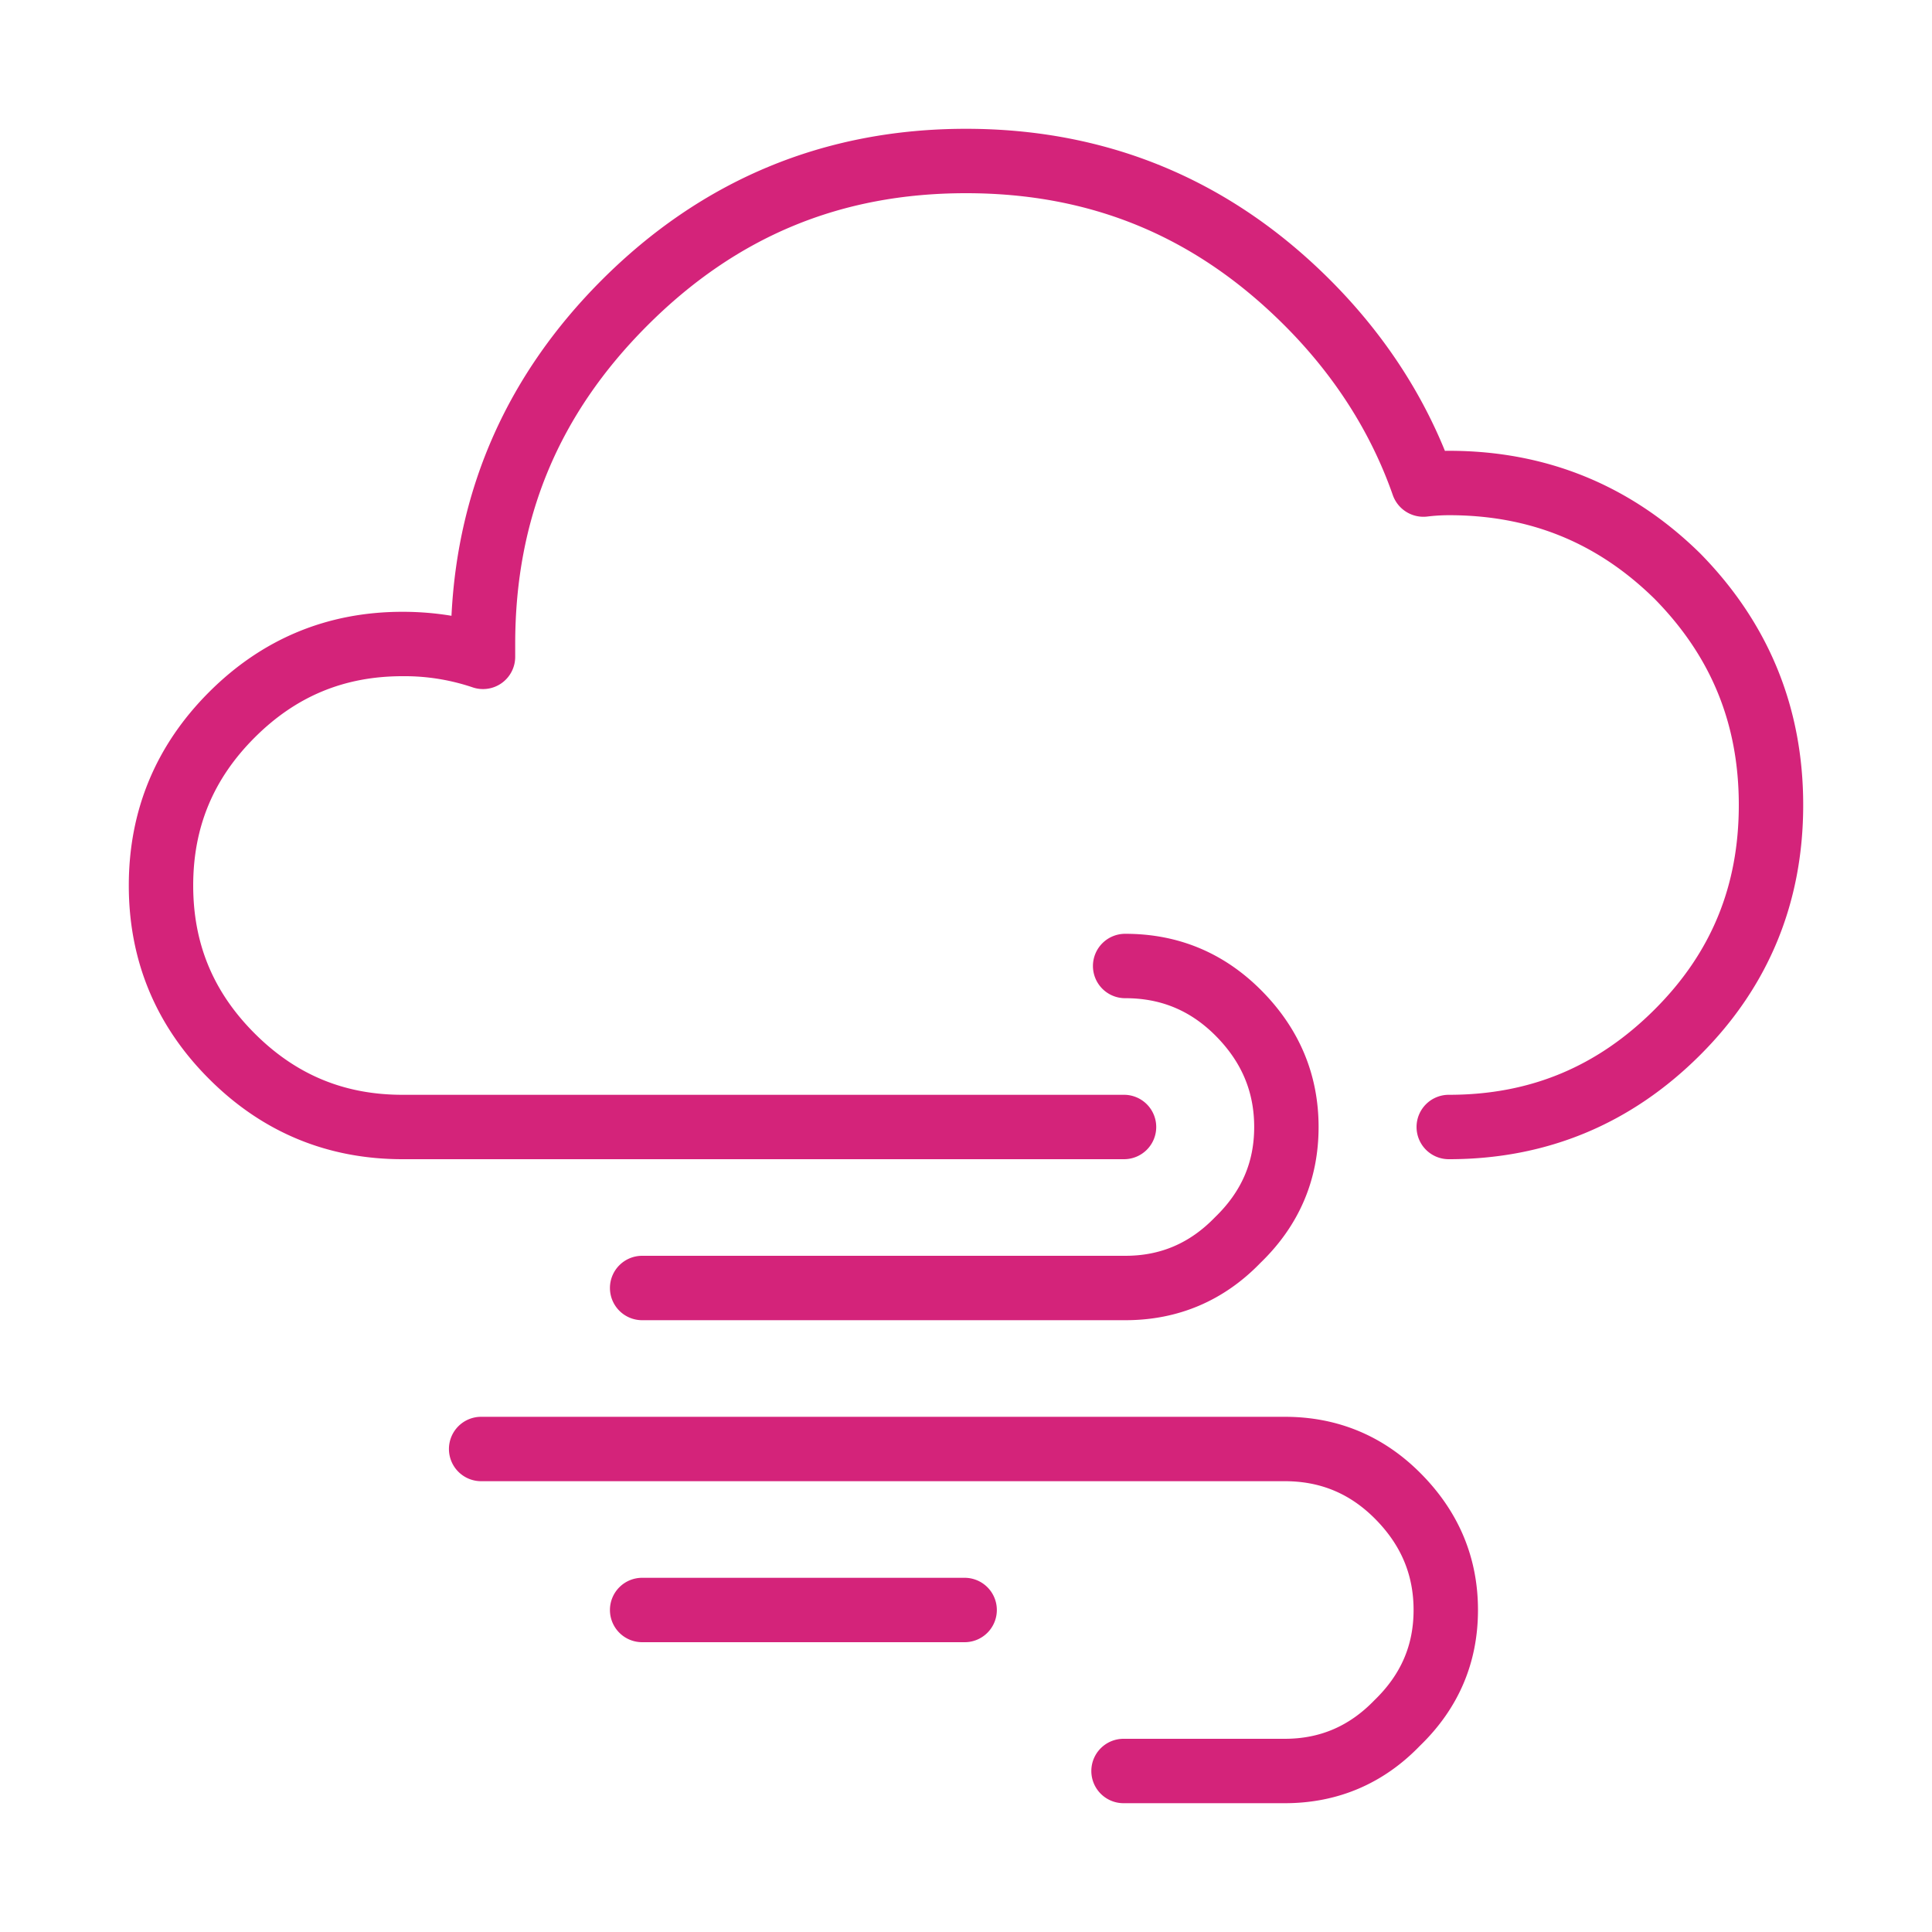 <?xml version="1.0" standalone="no"?><!DOCTYPE svg PUBLIC "-//W3C//DTD SVG 1.1//EN" "http://www.w3.org/Graphics/SVG/1.1/DTD/svg11.dtd"><svg t="1602155246257" class="icon" viewBox="0 0 1024 1024" version="1.1" xmlns="http://www.w3.org/2000/svg" p-id="1273" xmlns:xlink="http://www.w3.org/1999/xlink" width="200" height="200"><defs><style type="text/css"></style></defs><path d="M680.96 955.733h-85.333a17.067 17.067 0 1 1 0-34.133h85.333c18.671 0 34.202-6.673 47.462-20.395 14.148-13.67 20.804-29.201 20.804-47.872 0-18.79-6.741-34.645-20.599-48.521C715.349 791.535 699.767 785.067 680.96 785.067H255.147a17.067 17.067 0 1 1 0-34.133H680.96c27.921 0 52.087 10.018 71.799 29.747 20.309 20.309 30.601 44.749 30.601 72.653 0 28.023-10.359 52.258-30.805 72.004C733.218 945.374 708.983 955.733 680.96 955.733z m-169.813-85.333h-170.667a17.067 17.067 0 1 1 0-34.133h170.667a17.067 17.067 0 1 1 0 34.133z m85.333-170.667h-256a17.067 17.067 0 1 1 0-34.133h256c18.654 0 34.185-6.673 47.462-20.395 14.148-13.67 20.804-29.201 20.804-47.872 0-18.79-6.741-34.645-20.599-48.521C630.852 535.535 615.27 529.067 596.48 529.067a17.067 17.067 0 1 1 0-34.133c27.904 0 52.053 10.001 71.799 29.747 20.292 20.292 30.601 44.749 30.601 72.653 0 28.023-10.359 52.258-30.805 72.004C648.704 689.374 624.486 699.733 596.48 699.733zM768 614.4a17.067 17.067 0 1 1 0-34.133c42.94 0 78.609-14.831 109.107-45.346C907.042 504.986 921.6 469.572 921.6 426.667c0-42.957-14.575-78.677-44.595-109.21C846.677 287.642 810.974 273.067 768 273.067a97.28 97.28 0 0 0-11.571 0.717 17.203 17.203 0 0 1-18.193-11.315c-11.605-33.195-30.908-63.471-57.395-89.975C633.668 125.321 578.458 102.4 512 102.4s-121.668 22.921-168.841 70.093S273.067 274.876 273.067 341.333v6.827a17.067 17.067 0 0 1-22.682 16.111A112.691 112.691 0 0 0 213.333 358.4c-30.857 0-56.491 10.65-78.387 32.546S102.4 438.477 102.4 469.333s10.65 56.491 32.546 78.387C156.826 569.617 182.46 580.267 213.333 580.267h382.293a17.067 17.067 0 1 1 0 34.133H213.333c-39.834 0-74.325-14.319-102.519-42.547C82.586 543.642 68.267 509.133 68.267 469.333s14.319-74.291 42.547-102.519S173.534 324.267 213.333 324.267c8.943 0 17.613 0.717 25.958 2.116 3.379-68.625 30.157-128.444 79.718-178.022C372.173 95.215 437.094 68.267 512 68.267c74.923 0 139.827 26.948 192.973 80.094 26.88 26.897 47.309 57.327 60.86 90.59L768 238.933c51.627 0 96.427 18.295 133.137 54.391C937.438 330.257 955.733 375.04 955.733 426.667c0 51.695-18.33 96.239-54.494 132.386C864.546 595.78 819.712 614.4 768 614.4z" p-id="1274" fill="#d4237a"></path></svg>